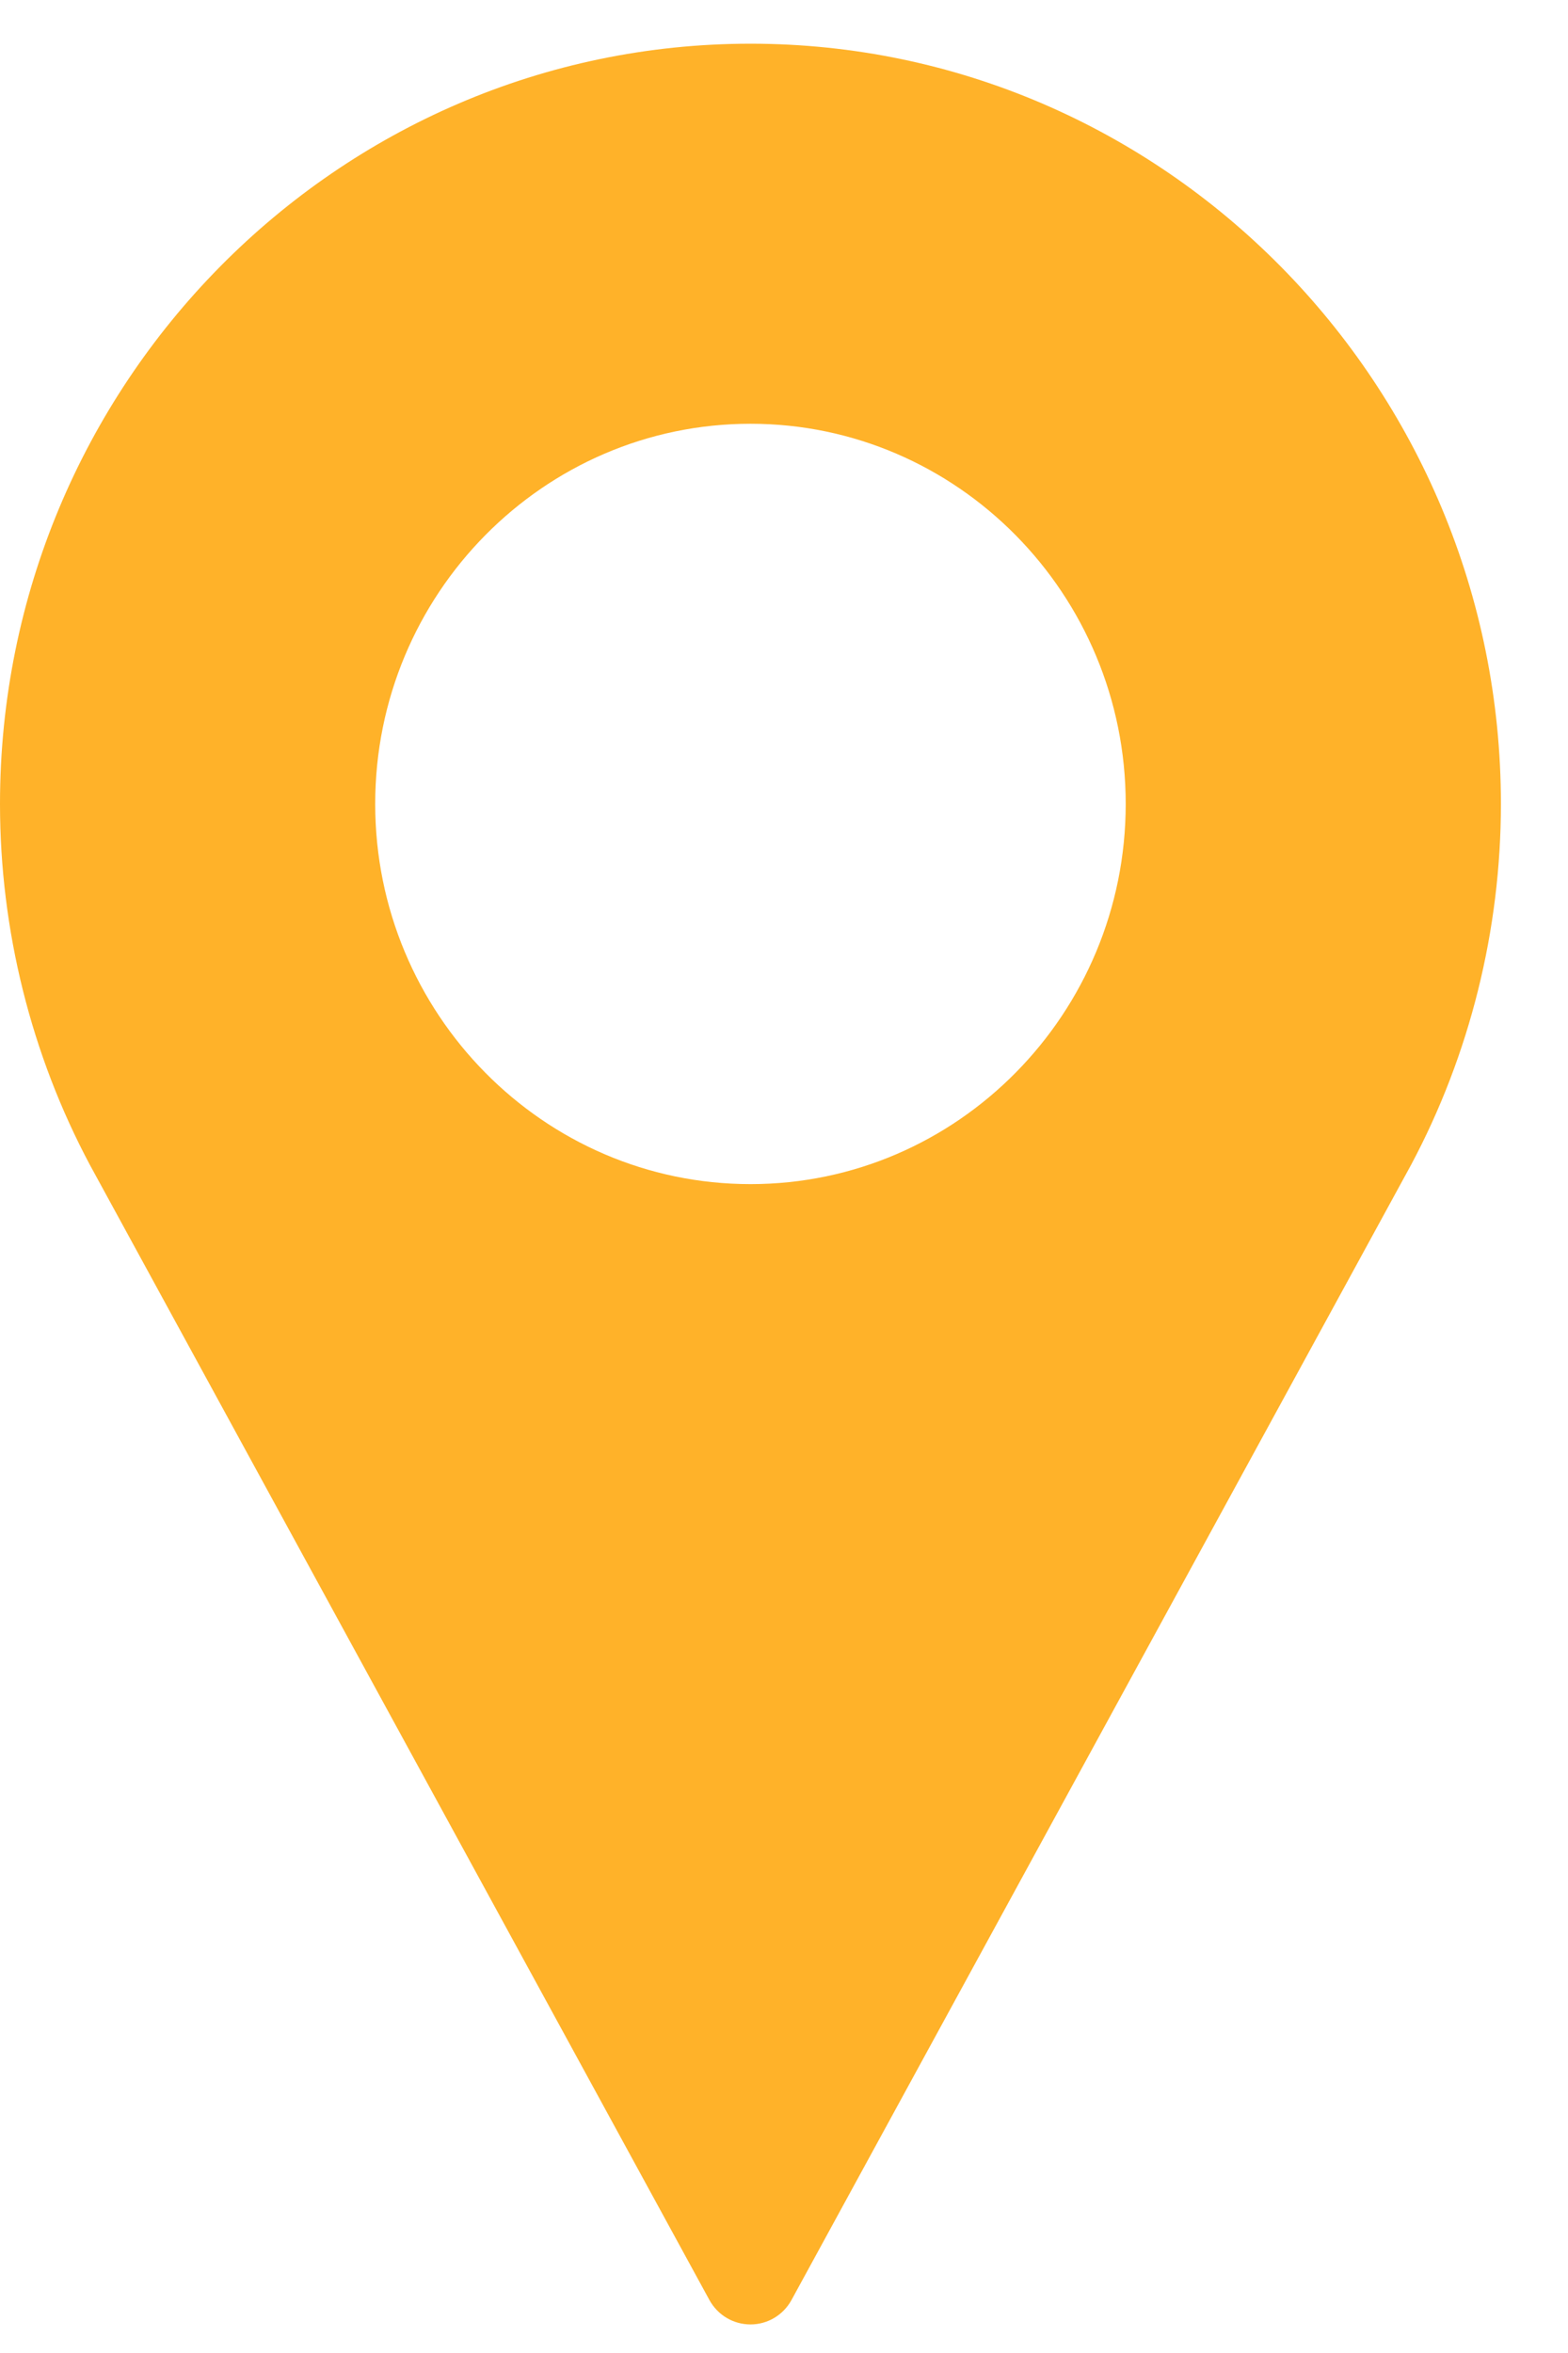 <svg width="14" height="21" viewBox="0 0 14 21" fill="none" xmlns="http://www.w3.org/2000/svg">
<path d="M6.701 0.39C3.006 0.39 -0 3.434 -0 7.175C-0 8.298 0.277 9.412 0.804 10.399L6.334 20.527C6.408 20.662 6.548 20.745 6.701 20.745C6.853 20.745 6.993 20.662 7.067 20.527L12.599 10.396C13.124 9.412 13.401 8.298 13.401 7.175C13.401 3.434 10.395 0.39 6.701 0.39ZM6.701 10.568C4.853 10.568 3.35 9.046 3.35 7.175C3.35 5.304 4.853 3.782 6.701 3.782C8.548 3.782 10.051 5.304 10.051 7.175C10.051 9.046 8.548 10.568 6.701 10.568Z" fill="#FFB229"/>
</svg>
